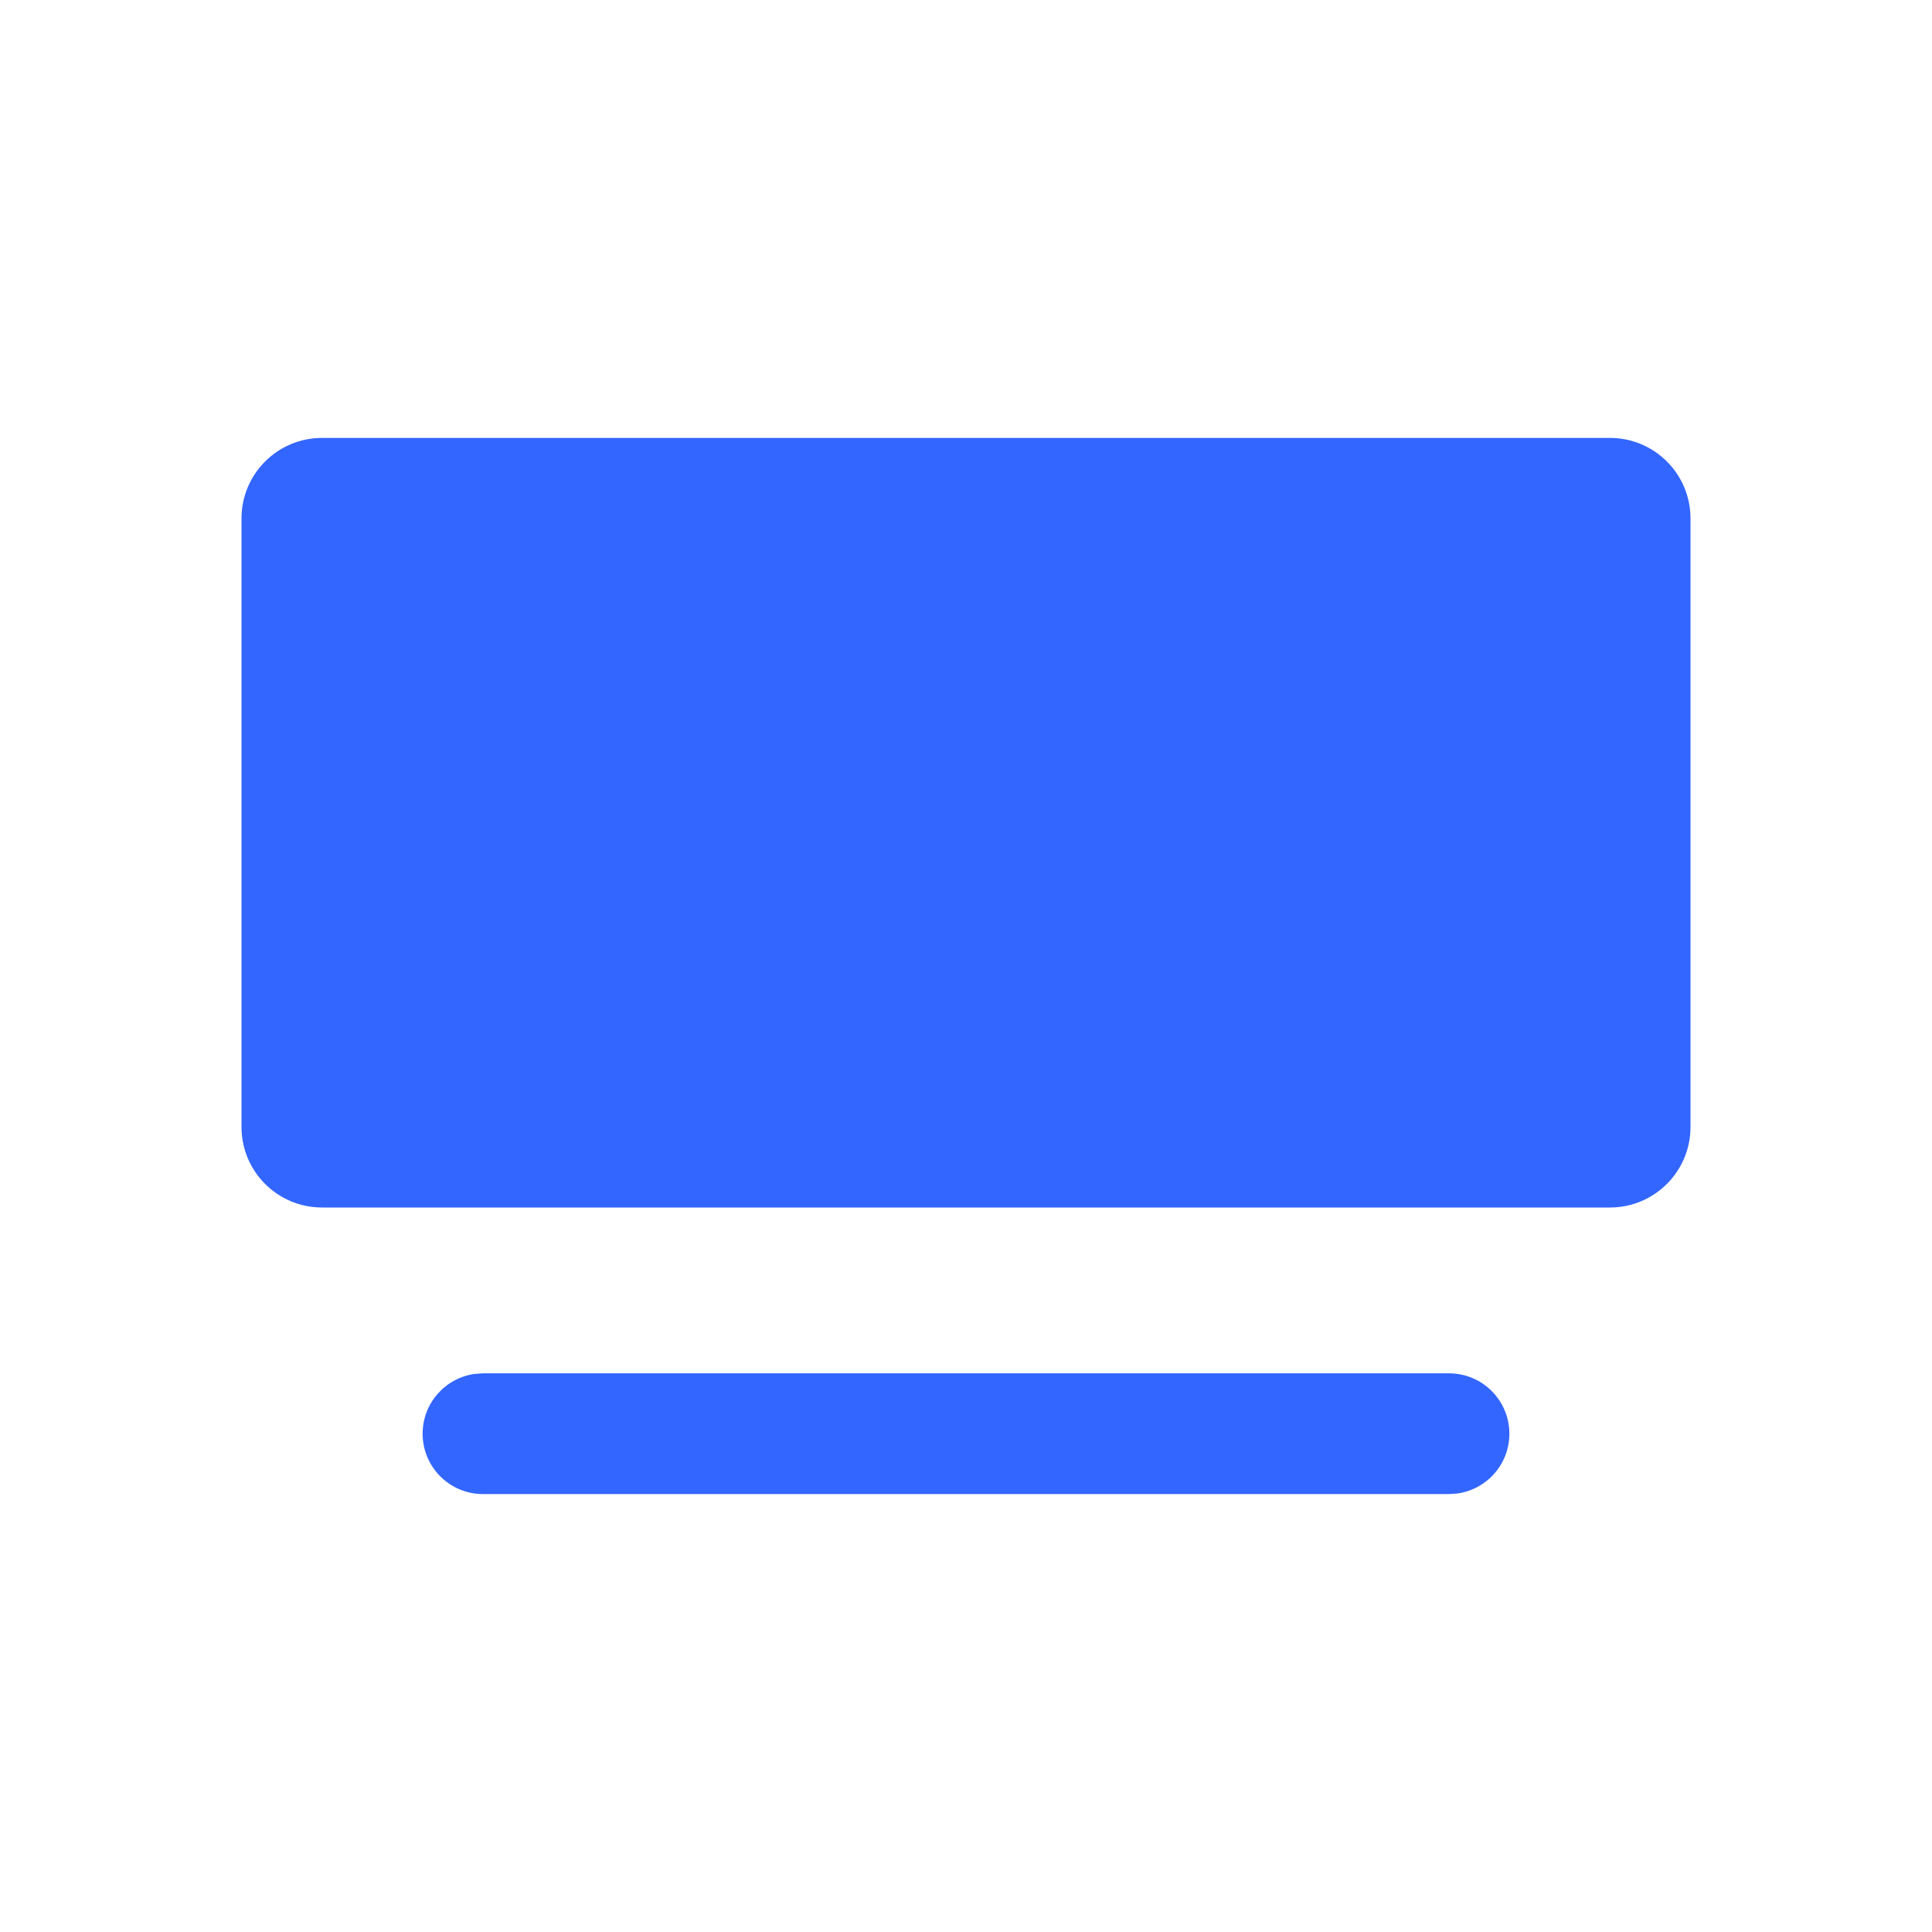 <?xml version="1.0" encoding="UTF-8"?>
<svg width="24px" height="24px" viewBox="0 0 24 24" version="1.1" xmlns="http://www.w3.org/2000/svg" xmlns:xlink="http://www.w3.org/1999/xlink">
    <!-- Generator: Sketch 60.1 (88133) - https://sketch.com -->
    <title>Full Width</title>
    <desc>Created with Sketch.</desc>
    <g id="Full-Width" stroke="none" stroke-width="1" fill="none" fill-rule="evenodd">
        <g id="Asset-5">
            <rect id="Rectangle" x="0" y="0" width="24" height="24"></rect>
            <path d="M18,17.06 C18.414,17.06 18.75,17.396 18.75,17.81 C18.75,18.19 18.468,18.503 18.102,18.553 L18,18.56 L6,18.56 C5.586,18.56 5.25,18.224 5.25,17.81 C5.25,17.43 5.532,17.117 5.898,17.067 L6,17.06 L18,17.06 Z M20,5.44 C20.552,5.44 21,5.888 21,6.44 L21,14 C21,14.552 20.552,15 20,15 L4,15 C3.448,15 3,14.552 3,14 L3,6.44 C3,5.888 3.448,5.44 4,5.44 L20,5.44 Z" id="Combined-Shape" fill="#3366FF"></path>
        </g>
    </g>
</svg>